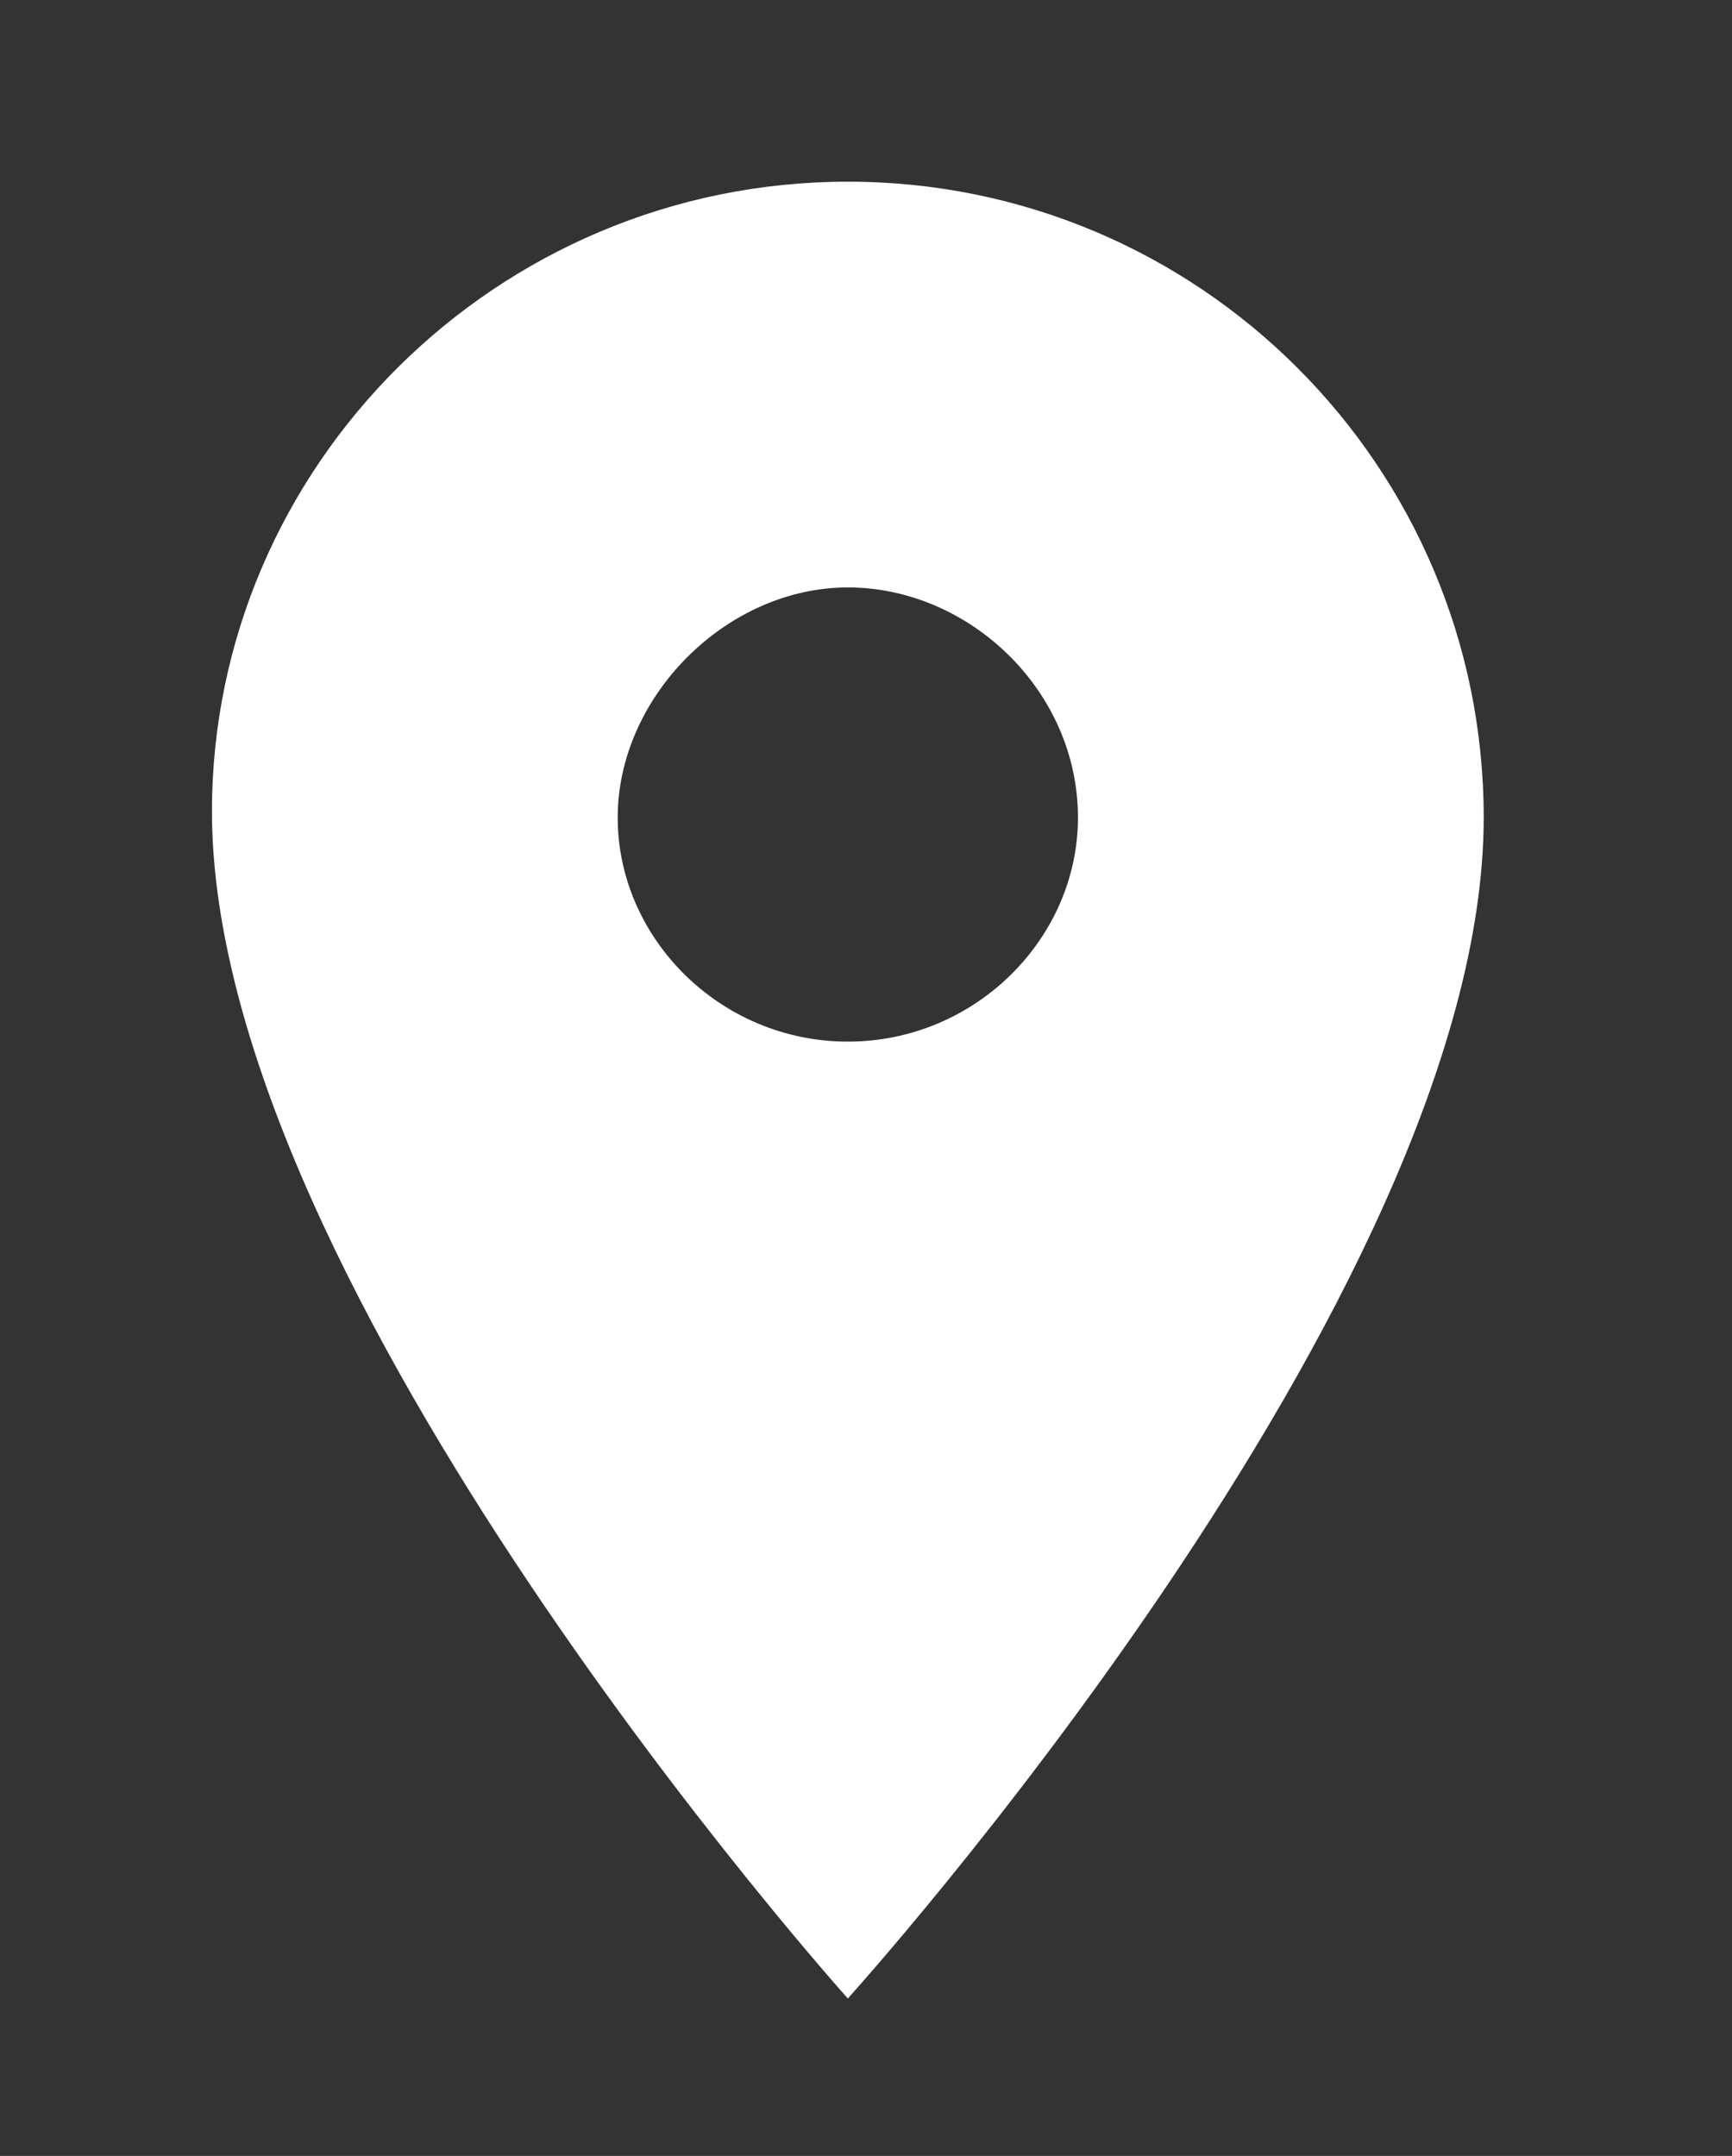 <?xml version="1.0" encoding="utf-8"?>
<!-- Generator: Adobe Illustrator 23.1.1, SVG Export Plug-In . SVG Version: 6.00 Build 0)  -->
<svg version="1.1" id="Calque_1" xmlns="http://www.w3.org/2000/svg" xmlns:xlink="http://www.w3.org/1999/xlink" x="0px" y="0px"
	 viewBox="0 0 28.6 35.6" style="enable-background:new 0 0 28.6 35.6;" xml:space="preserve">
<rect x="0" y="0" width="28.6" height="35.6" fill="#333333" stroke="none"/>
<style type="text/css">
	.st0{fill:#FFFFFF;}
</style>
<path id="Icon_material-location-on" class="st0" d="M14,3C8.2,3,3.5,7.7,3.5,13.4l0,0C3.5,21.3,14,33,14,33s10.5-11.6,10.5-19.5
	C24.5,7.7,19.8,3,14,3L14,3z M14,17.2c-2.1,0-3.8-1.7-3.8-3.7S12,9.7,14,9.7s3.8,1.7,3.8,3.8C17.8,15.5,16.1,17.2,14,17.2z"/>
</svg>
